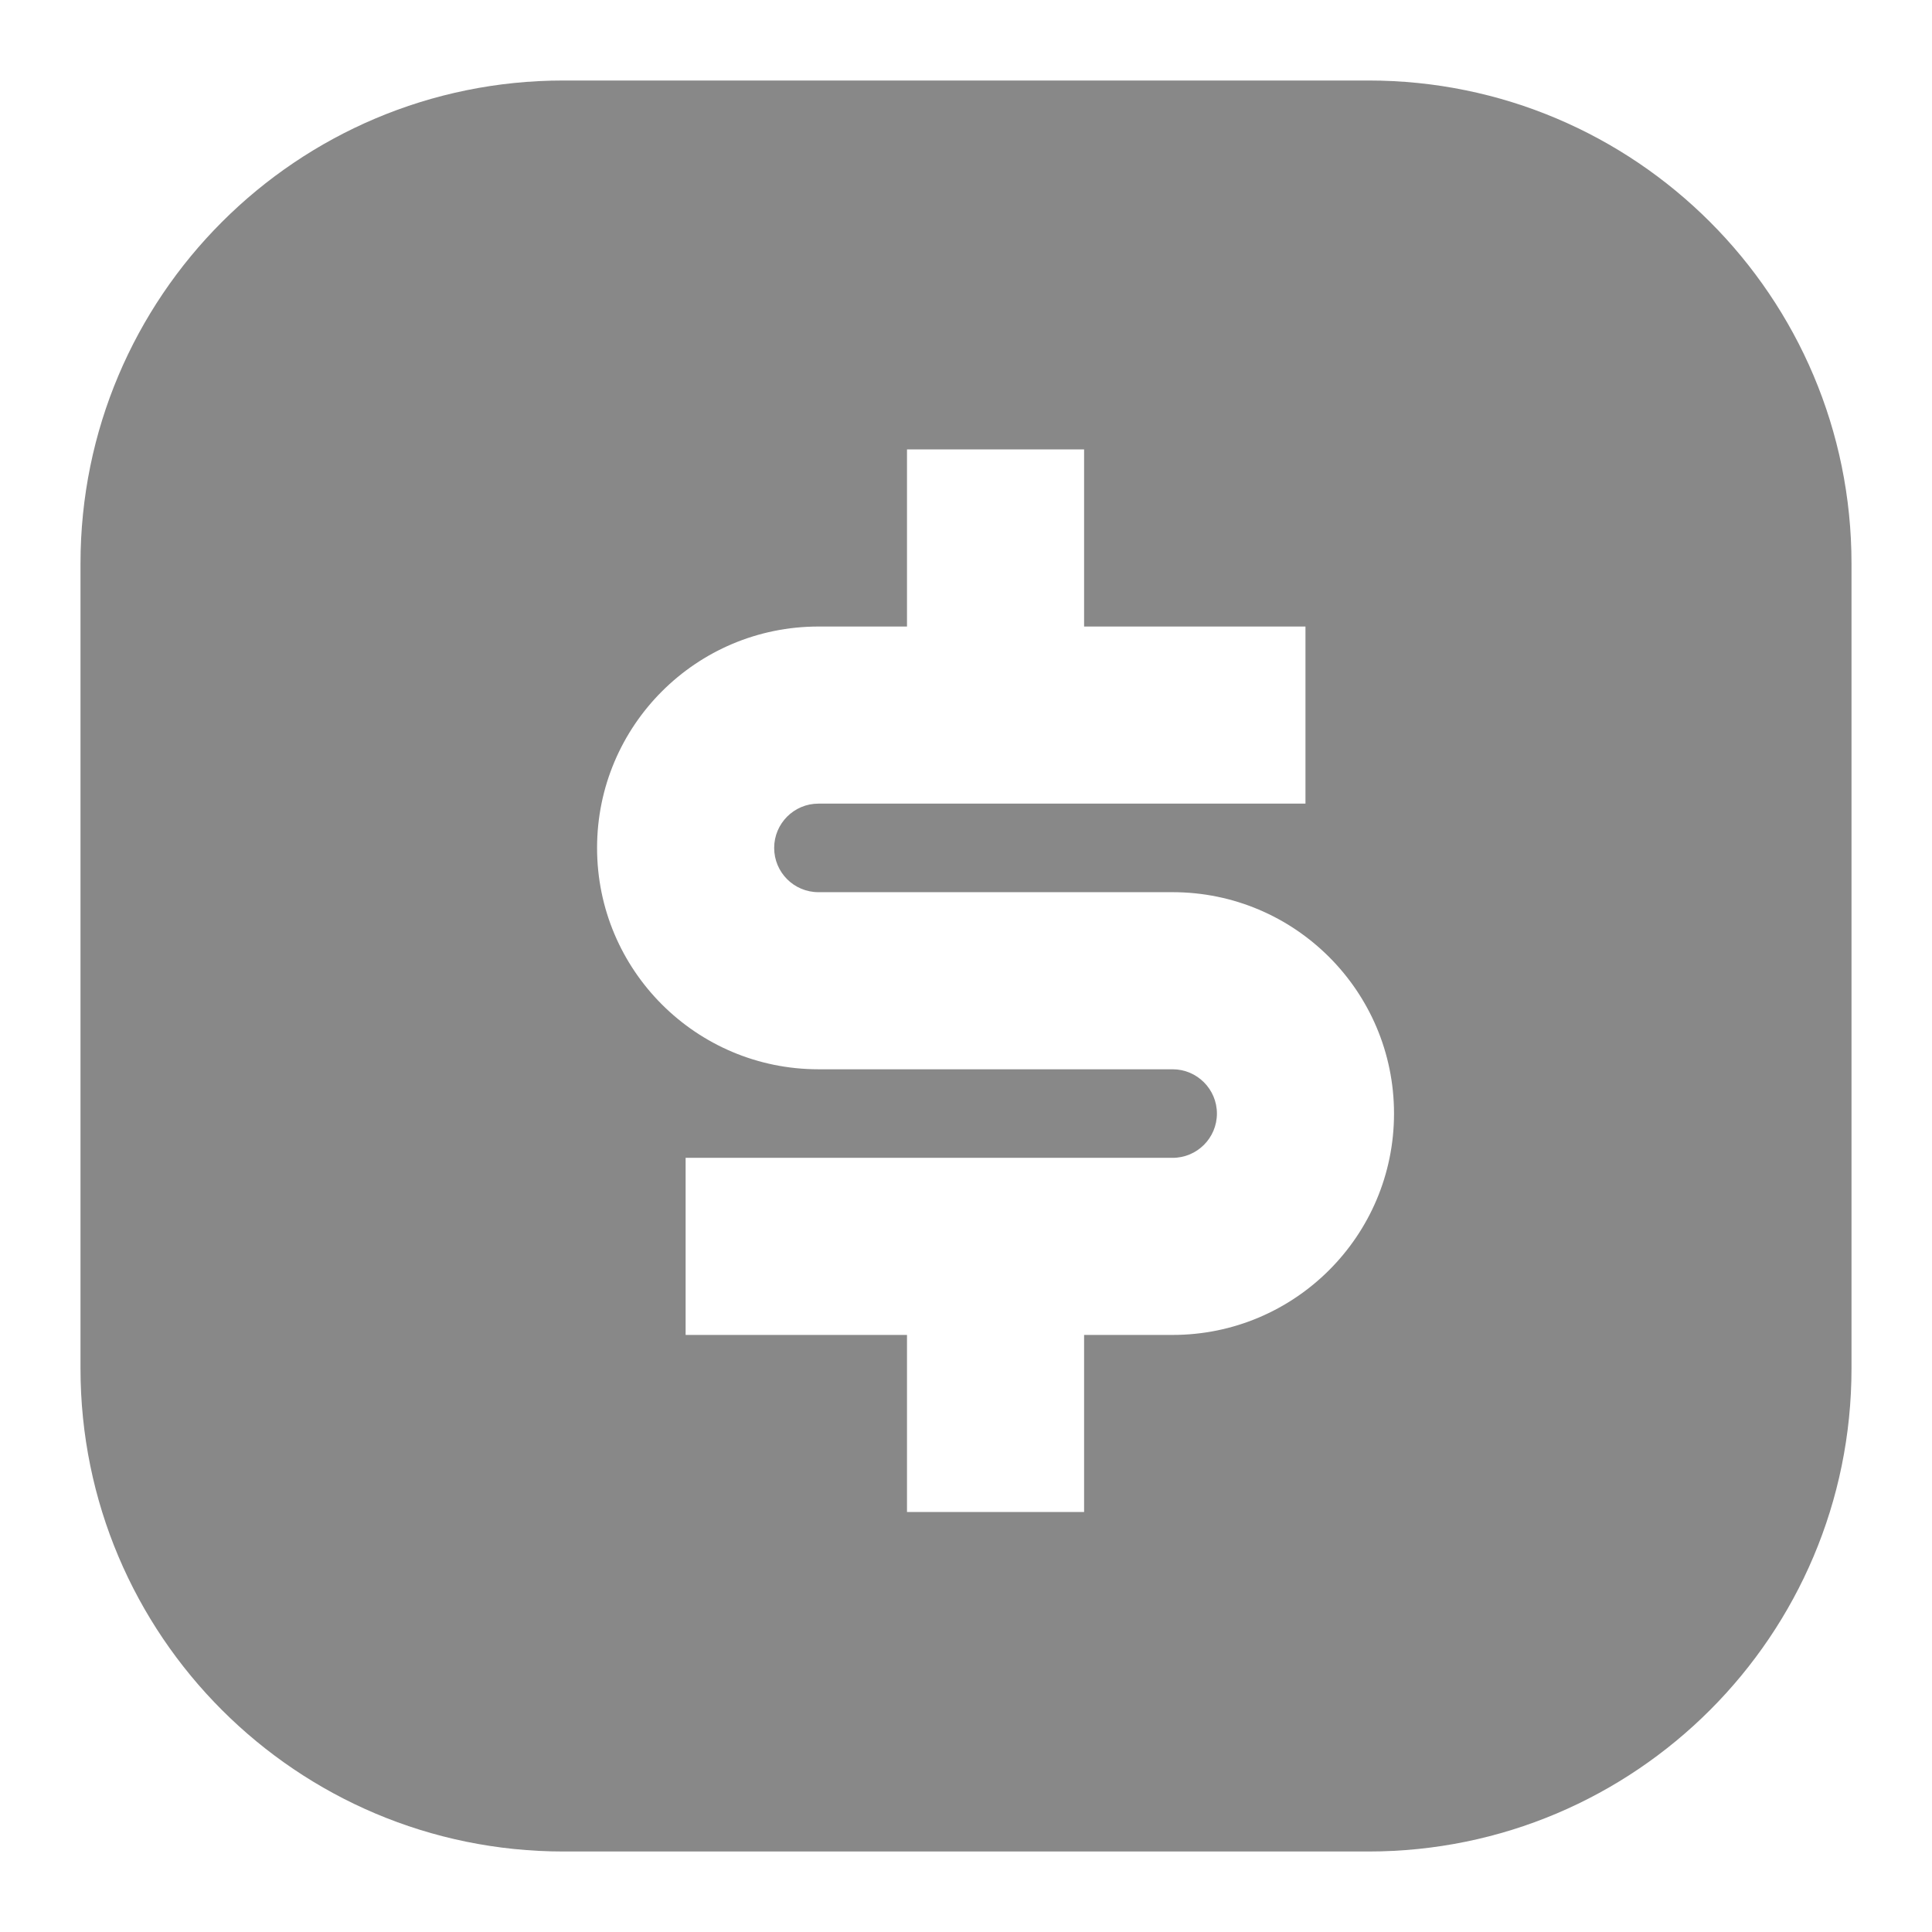 <svg width="24" height="24" viewBox="0 0 24 24" fill="none" xmlns="http://www.w3.org/2000/svg">
<g clip-path="url(#clip0_1440_30453)">
<path fill-rule="evenodd" clip-rule="evenodd" d="M7 1C3.686 1 1 3.686 1 7V17C1 20.314 3.686 23 7 23H17C20.314 23 23 20.314 23 17V7C23 3.686 20.314 1 17 1H7ZM14.567 14.383H8.517V16.583H11.267V18.783H13.467V16.583H14.567C16.085 16.583 17.317 15.352 17.317 13.833C17.317 12.315 16.085 11.083 14.567 11.083H10.167C9.863 11.083 9.617 10.837 9.617 10.533C9.617 10.23 9.863 9.983 10.167 9.983H16.217V7.783H13.467V5.583H11.267V7.783H10.167C8.648 7.783 7.417 9.015 7.417 10.533C7.417 12.052 8.648 13.283 10.167 13.283H14.567C14.87 13.283 15.117 13.53 15.117 13.833C15.117 14.137 14.87 14.383 14.567 14.383Z" fill="#888888"/>
</g>
<defs>
<clipPath id="clip0_1440_30453">
<rect width="24" height="24" fill="white"/>
</clipPath>
</defs>
</svg>
